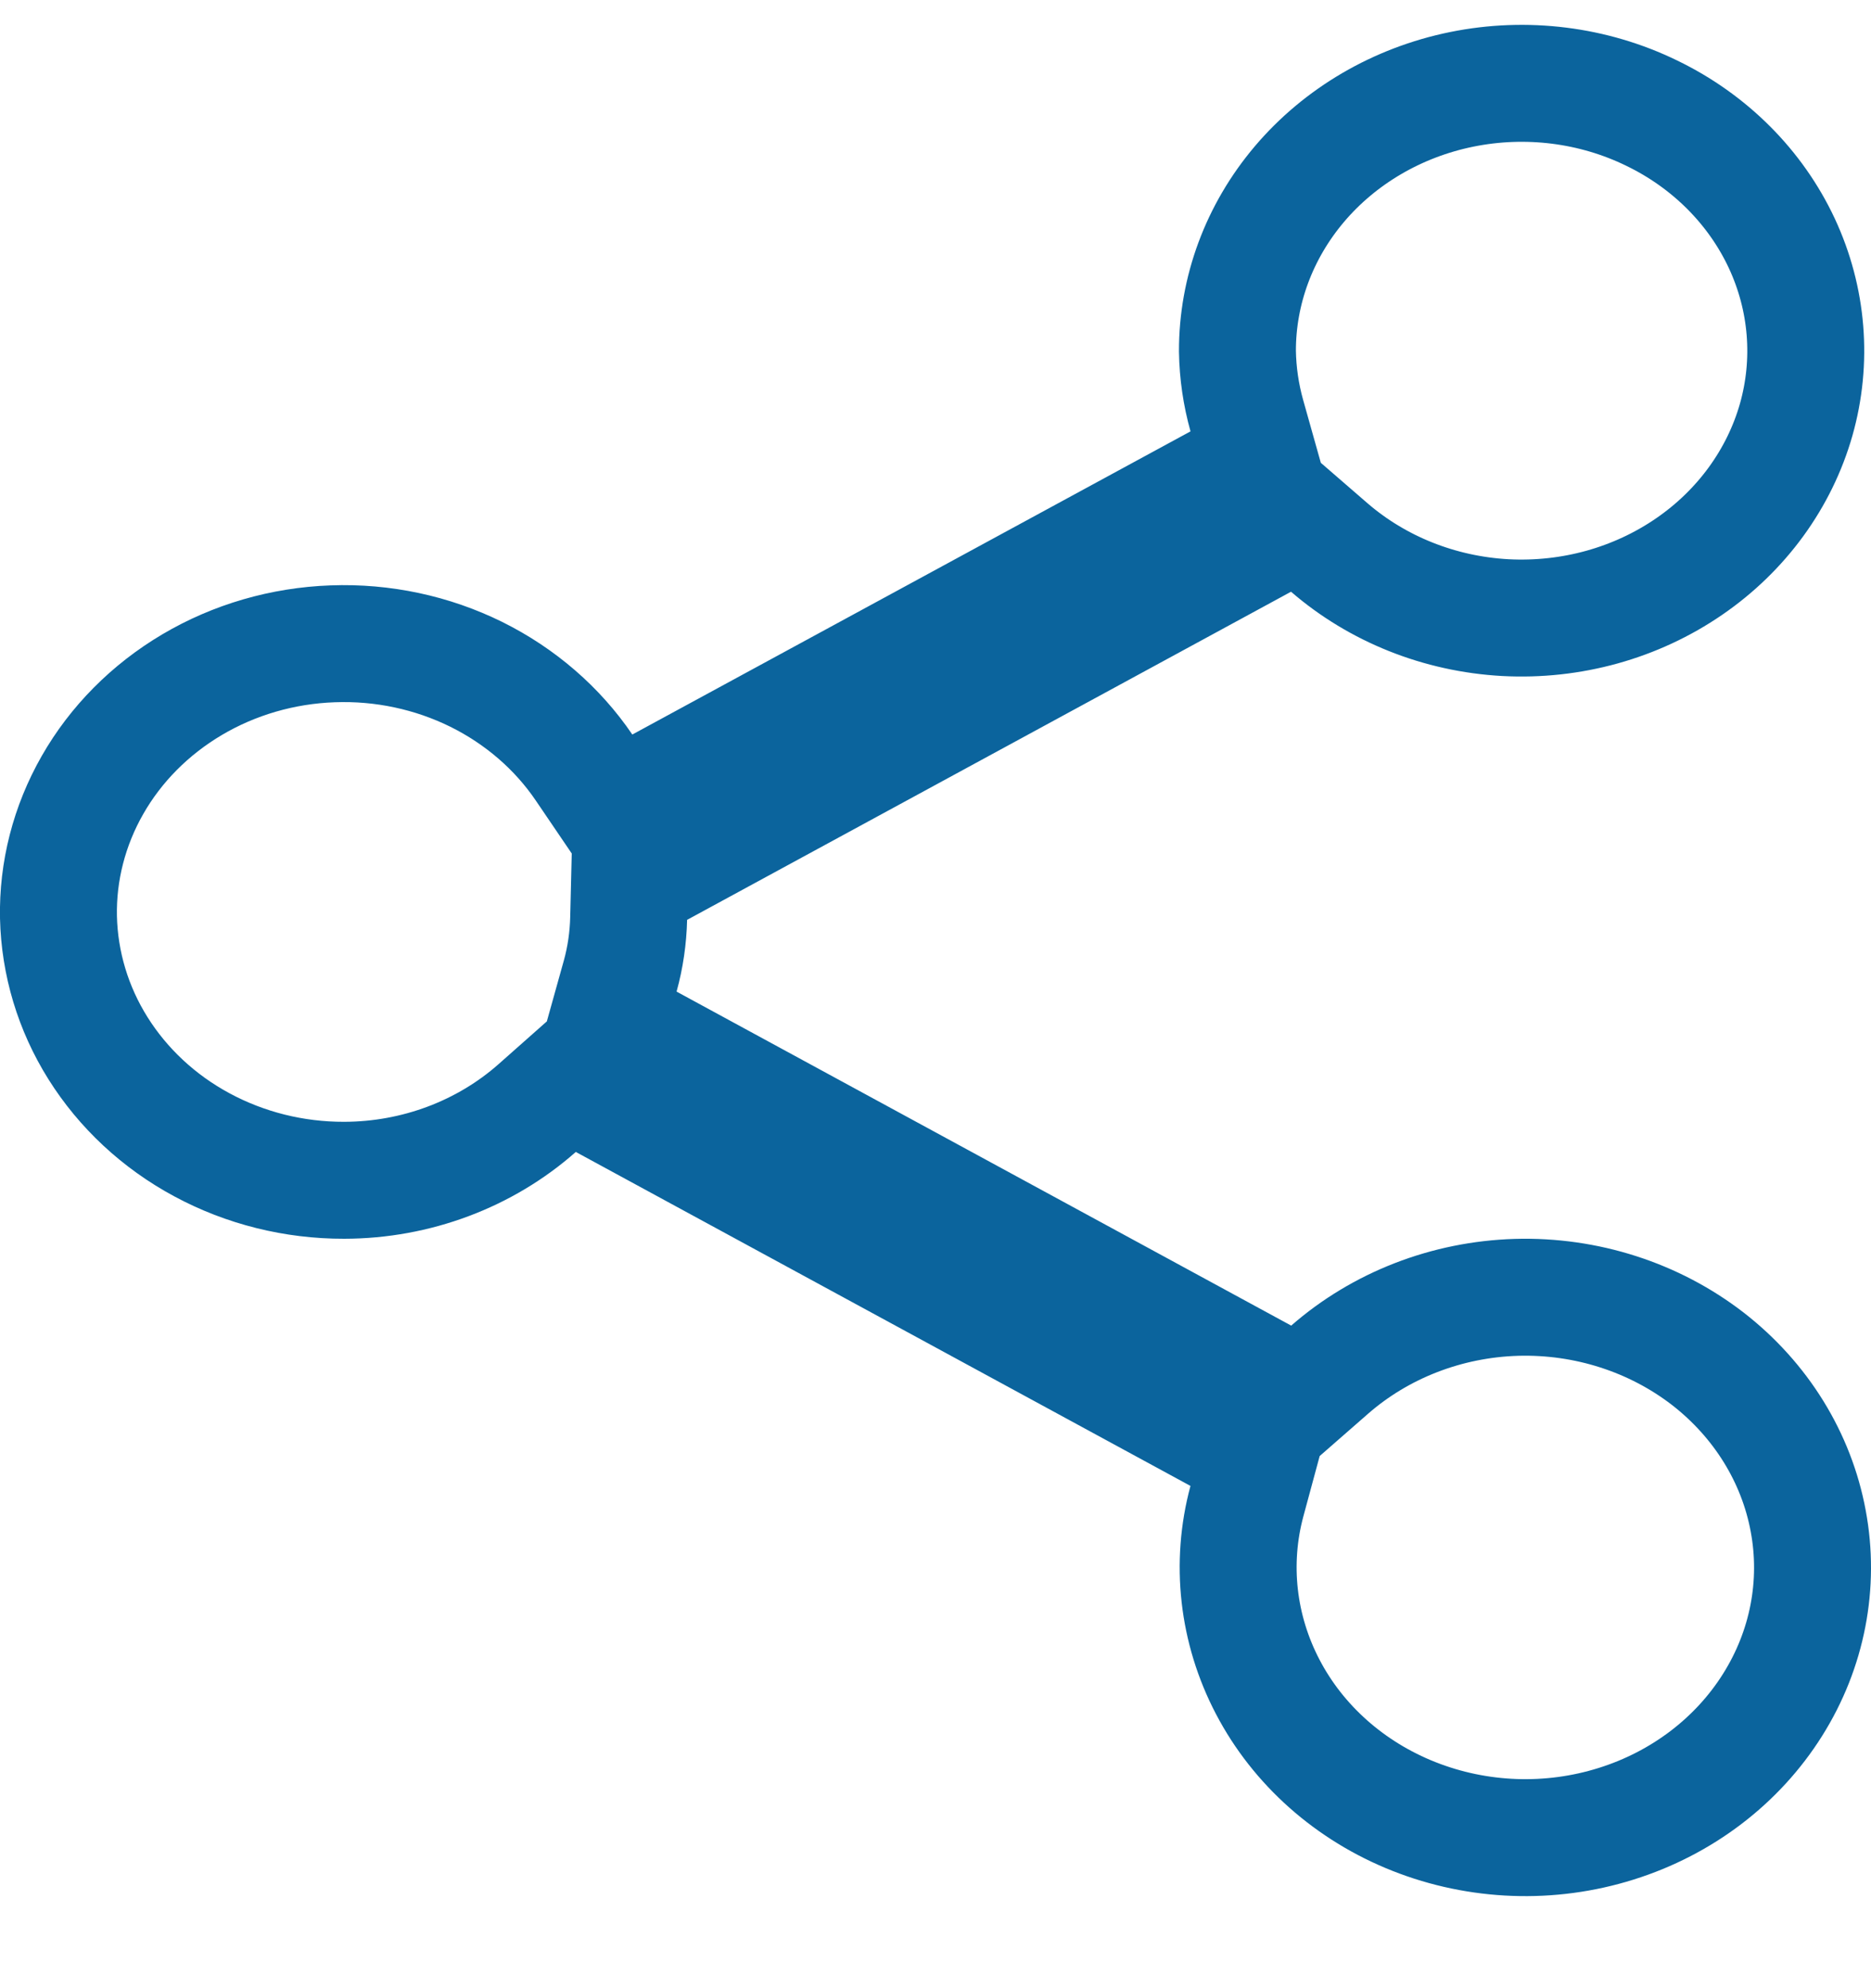 <svg width="16" height="17" viewBox="0 0 16 17" fill="none" xmlns="http://www.w3.org/2000/svg">
<path d="M5.162 9.41L4.855 9.243L4.593 9.475C4.148 9.868 3.559 10.091 2.943 10.092C2.515 10.093 2.096 9.988 1.727 9.789C1.357 9.59 1.052 9.304 0.838 8.963C0.624 8.622 0.509 8.236 0.5 7.843C0.492 7.45 0.592 7.06 0.791 6.712C0.99 6.363 1.283 6.067 1.643 5.854C2.003 5.641 2.418 5.52 2.845 5.505C3.273 5.489 3.696 5.58 4.073 5.766C4.45 5.953 4.767 6.228 4.994 6.562L5.248 6.936L5.646 6.72L10.419 4.128L10.77 3.937L10.662 3.553C10.612 3.374 10.585 3.189 10.582 3.003C10.581 2.486 10.767 1.981 11.113 1.573C11.46 1.164 11.949 0.876 12.5 0.764C13.051 0.652 13.625 0.724 14.124 0.967C14.623 1.208 15.014 1.603 15.237 2.08C15.459 2.556 15.502 3.088 15.36 3.589C15.217 4.09 14.896 4.535 14.444 4.845C13.991 5.156 13.437 5.311 12.873 5.281C12.31 5.25 11.779 5.037 11.367 4.681L11.106 4.455L10.802 4.62L5.637 7.426L5.383 7.564L5.376 7.853C5.372 8.02 5.348 8.186 5.304 8.345L5.197 8.728L5.547 8.918L10.803 11.774L11.109 11.94L11.371 11.711C11.805 11.332 12.371 11.111 12.968 11.093C13.565 11.076 14.145 11.264 14.603 11.617C15.06 11.971 15.363 12.465 15.463 13.005C15.564 13.545 15.457 14.103 15.158 14.578C14.859 15.054 14.386 15.417 13.821 15.594C13.255 15.772 12.641 15.749 12.092 15.532C11.543 15.315 11.101 14.92 10.842 14.425C10.583 13.931 10.52 13.367 10.663 12.836L10.766 12.455L10.419 12.266L5.162 9.41Z" stroke="#0B649D"/>
</svg>
